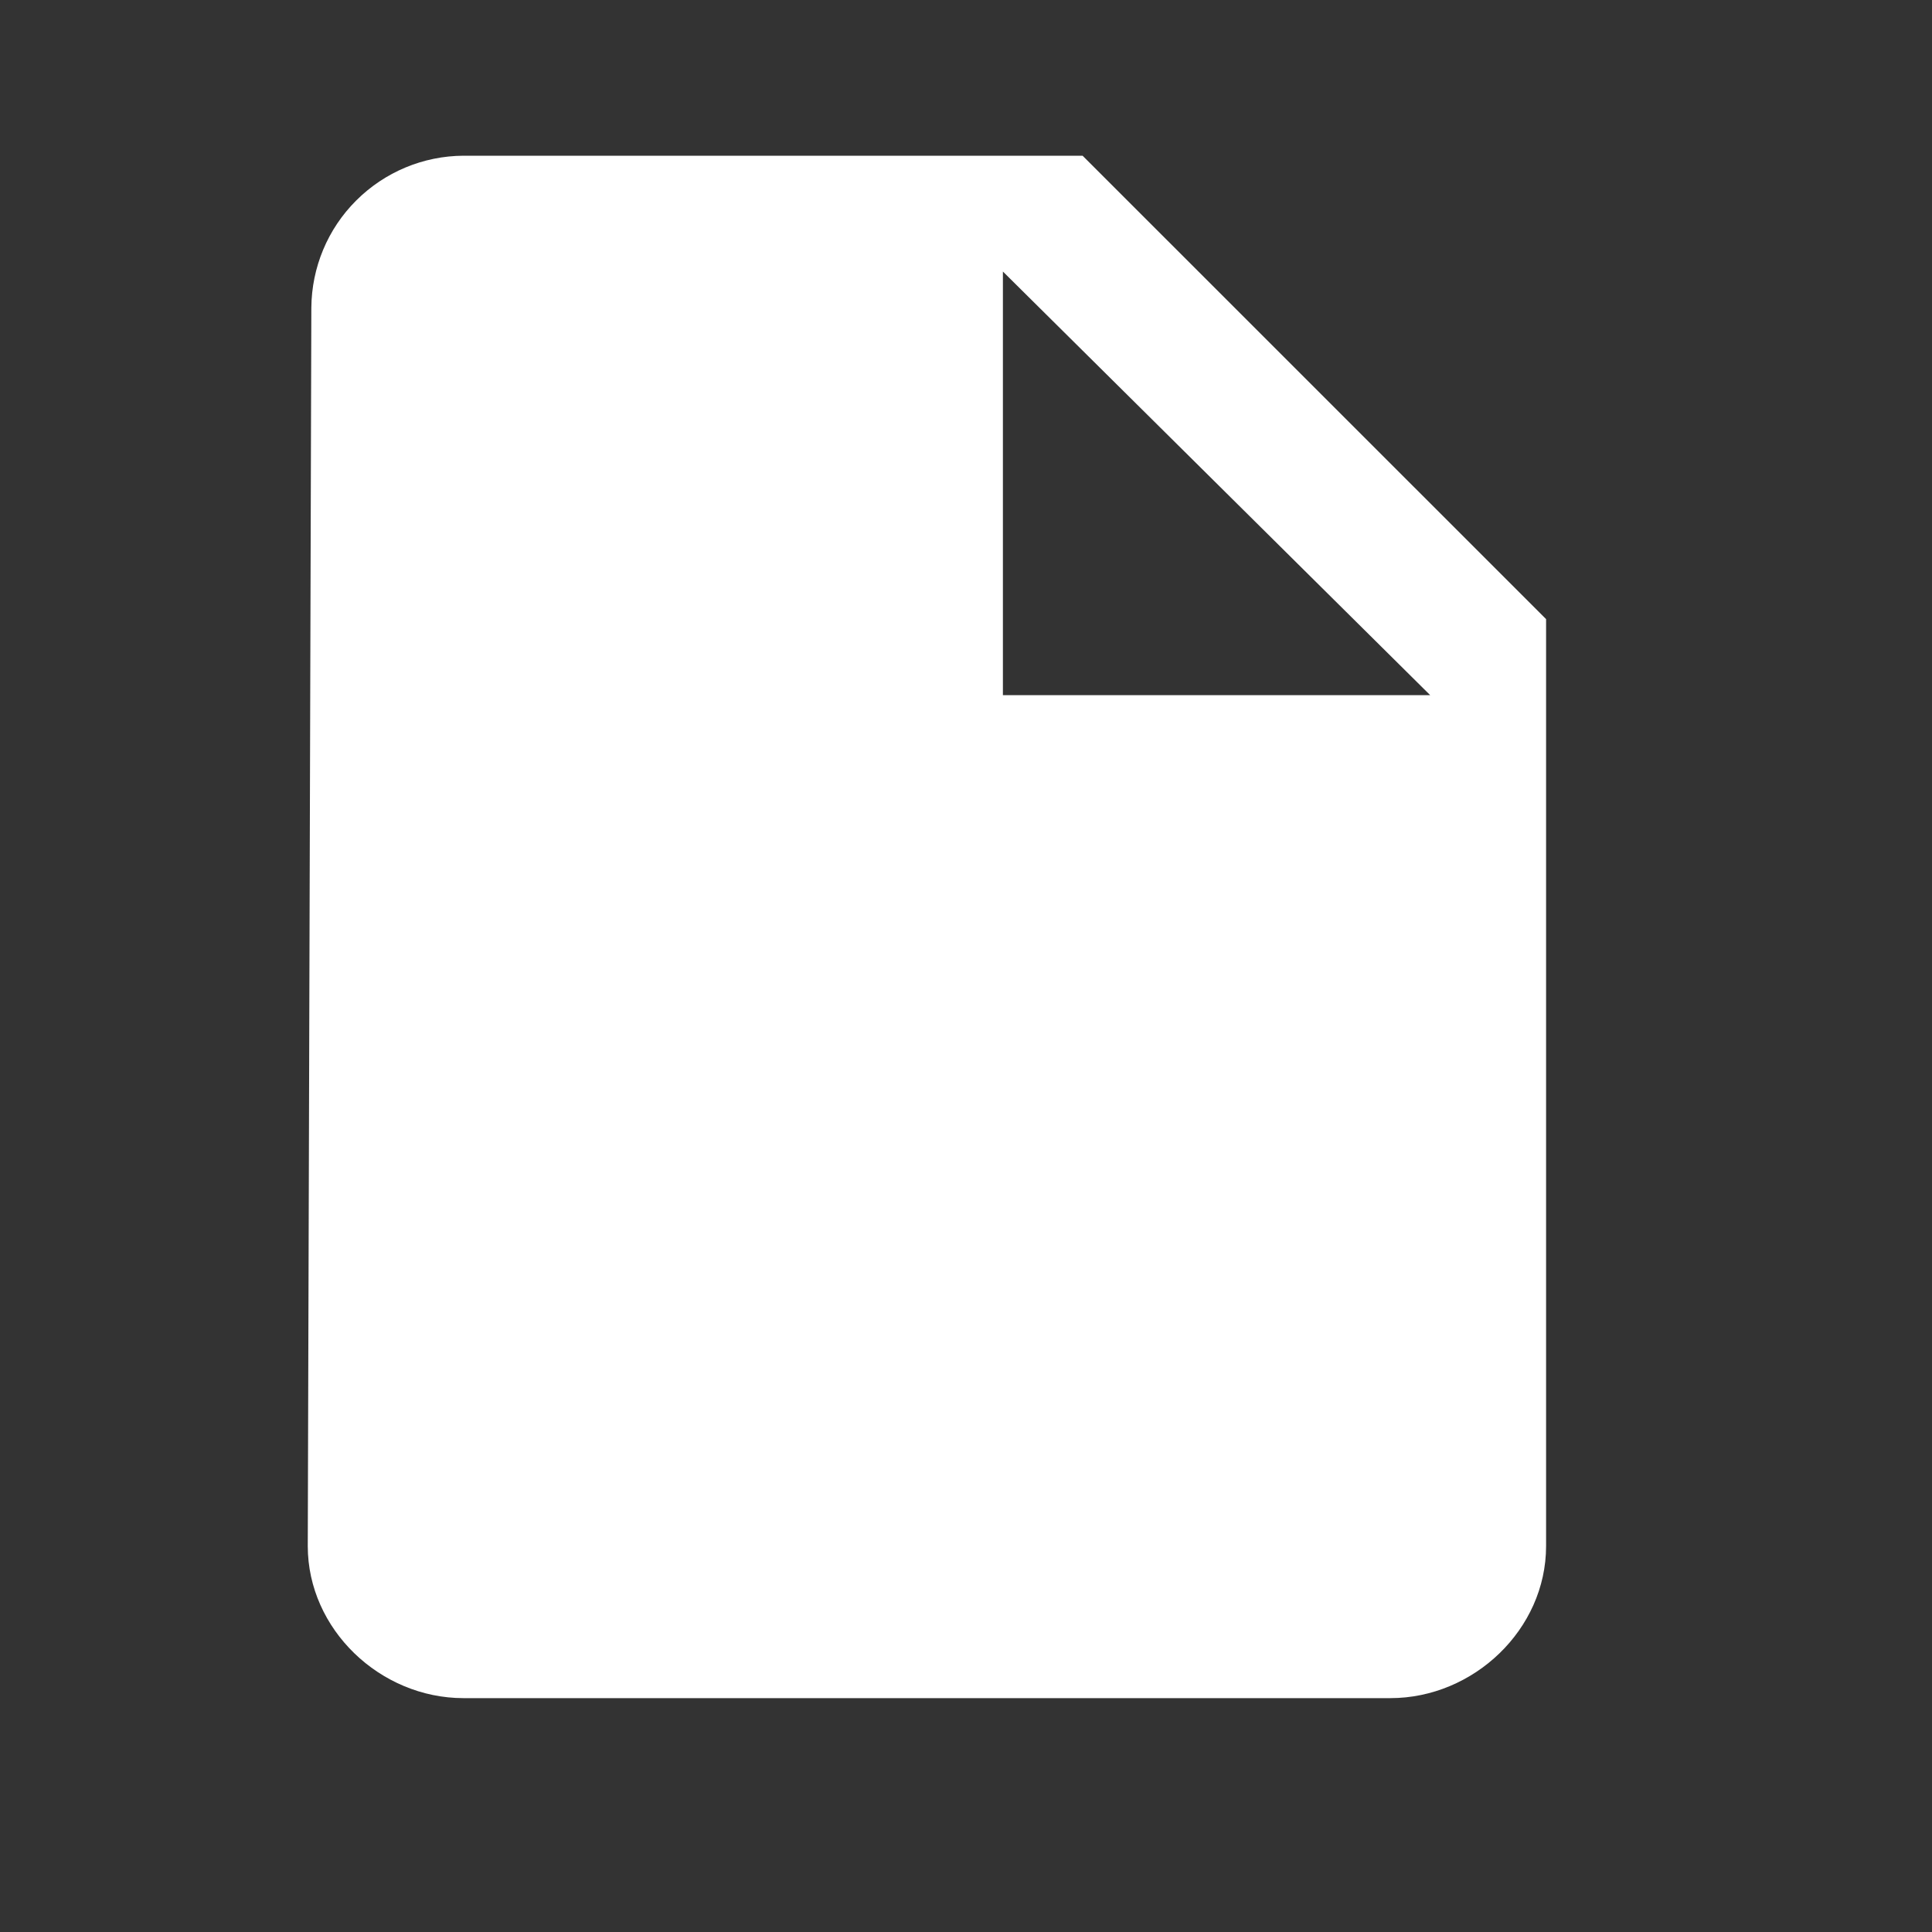 <svg width="20" height="20" viewBox="0 0 20 20" fill="none" xmlns="http://www.w3.org/2000/svg">
<rect x="0" y="0" width="20" height="20" fill="#333333" stroke="none"/>
<path d="M10.382 7.196H14.805L10.382 2.811V7.196ZM4.798 1.612H11.207L16.005 6.409V16.005C16.005 16.867 15.255 17.579 14.393 17.579H4.798C3.935 17.579 3.186 16.866 3.186 16.005L3.223 3.186C3.226 2.769 3.392 2.37 3.687 2.076C3.982 1.781 4.381 1.614 4.798 1.612Z" fill="white"/>
</svg>
